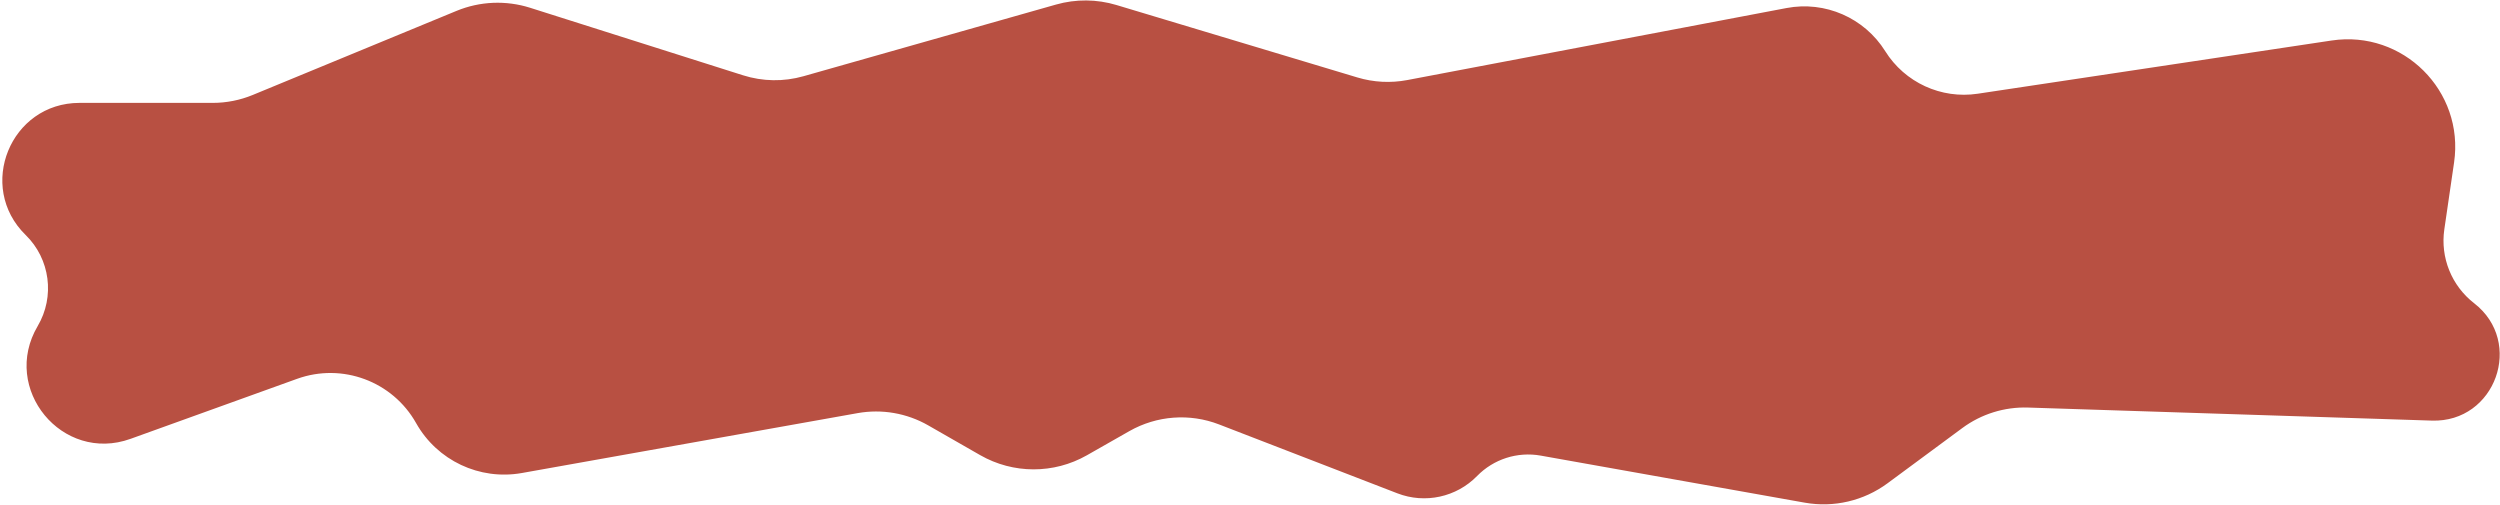 <svg width="941" height="190" viewBox="0 0 941 190" fill="none" xmlns="http://www.w3.org/2000/svg">
<path d="M111.648 142.122L48.98 164.706C23.682 173.823 0.929 146.155 14.608 123.005C21.286 111.705 19.398 97.275 10.01 88.101C-8.259 70.247 4.382 39.227 29.926 39.227H80.072C85.307 39.227 90.49 38.2 95.328 36.204L172.036 4.555C180.733 0.967 190.416 0.559 199.383 3.402L279.547 28.823C287.018 31.192 295.019 31.314 302.558 29.174L397.644 2.191C404.987 0.107 412.772 0.168 420.082 2.365L510.789 29.638C516.944 31.488 523.454 31.828 529.768 30.63L672.539 3.518C686.885 0.794 701.433 7.152 709.178 19.532C716.66 31.491 730.525 37.87 744.475 35.773L877.692 15.742C904.232 11.752 927.094 34.513 923.221 61.07L919.547 86.265C917.973 97.055 922.333 107.855 930.955 114.528C949.497 128.879 938.81 158.573 915.375 157.815L763.384 152.903C754.391 152.613 745.563 155.362 738.326 160.708L710.174 181.503C701.338 188.03 690.206 190.635 679.391 188.708L580.011 170.997C571.087 169.406 561.954 172.334 555.618 178.817C547.963 186.65 536.377 189.169 526.16 185.222L459.041 159.292C447.84 154.965 435.287 155.899 424.849 161.836L408.847 170.938C396.547 177.934 381.466 177.911 369.187 170.877L349.633 159.676C341.49 155.011 331.965 153.358 322.726 155.006L196.345 177.55C180.642 180.351 164.885 172.917 157.062 159.016C148.079 143.053 128.881 135.911 111.648 142.122Z" fill="#B85042" stroke="#B85042"/>
</svg>
